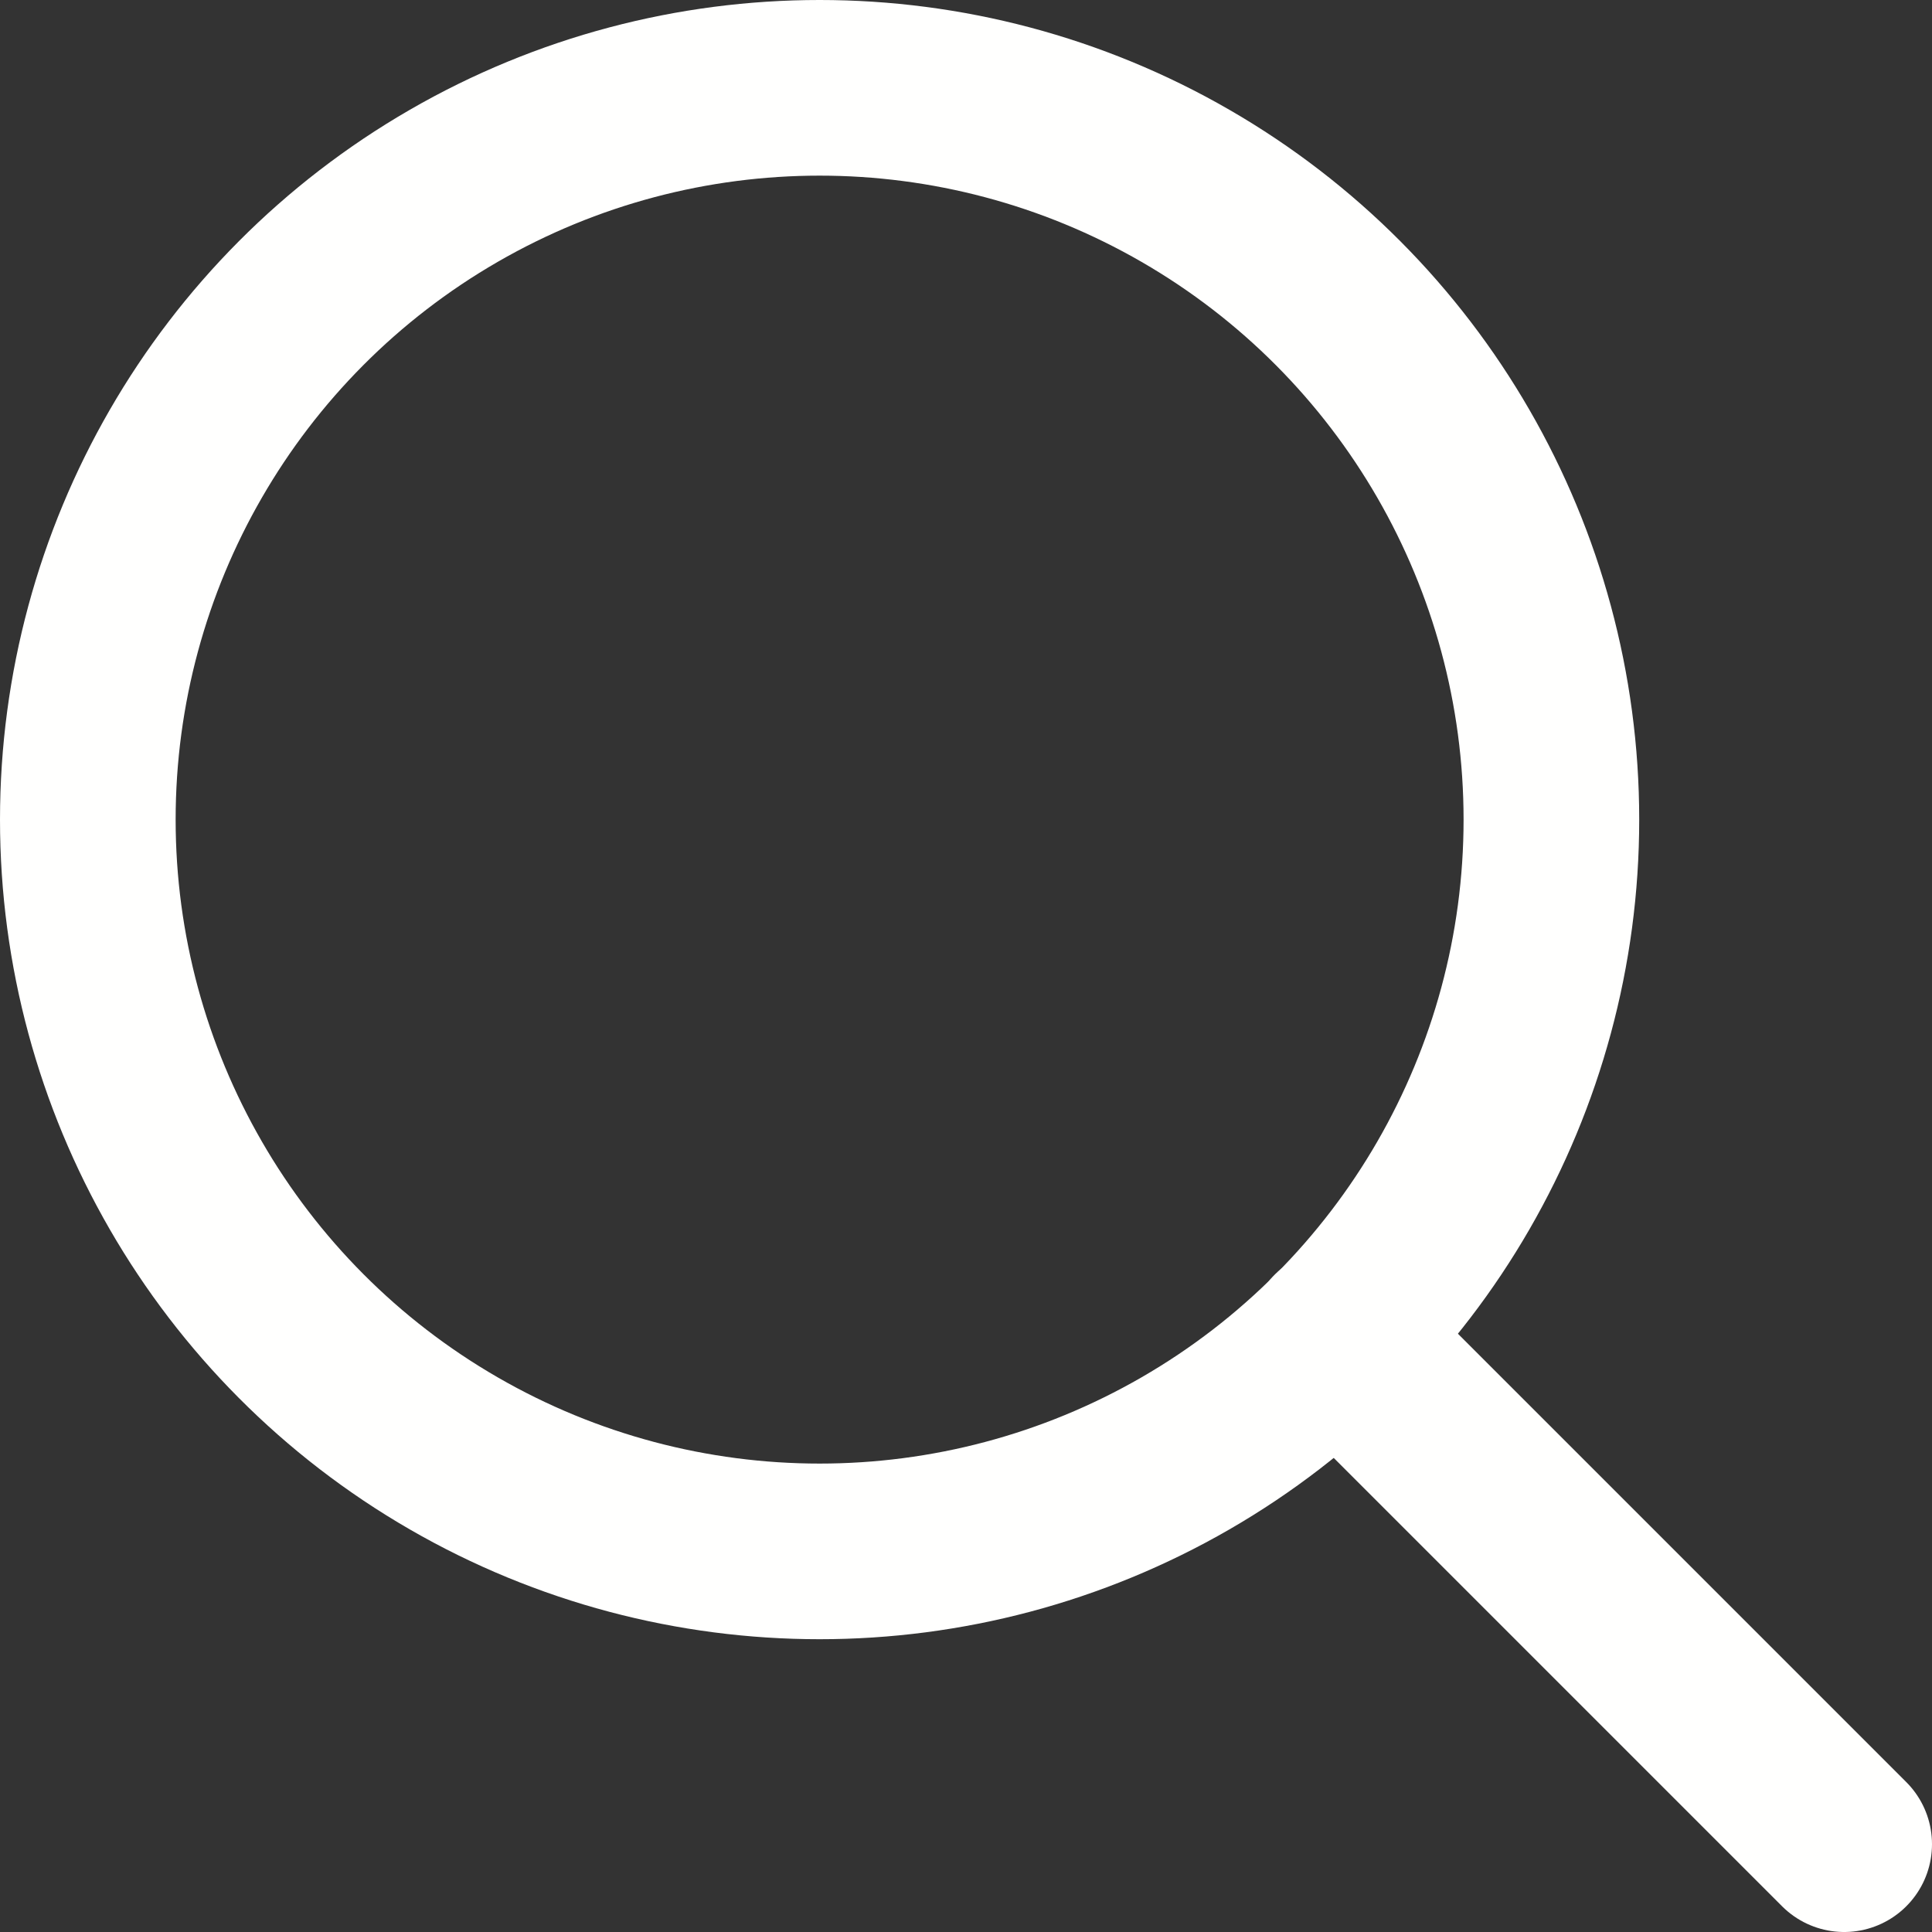 <svg xmlns="http://www.w3.org/2000/svg" width="45" height="45" viewBox="0 0 22 22">
    <rect x="0" y="0" width="22" height="22" fill="#333333" stroke="none"/>
    <g fill="none" fill-rule="evenodd" stroke="#FFFFFE" stroke-linecap="round" stroke-linejoin="round" stroke-width="2" transform="translate(1 1)">
        <circle cx="8.333" cy="8.333" r="8.333"/>
        <path d="M20 20l-5.778-5.778"/>
    </g>
</svg>